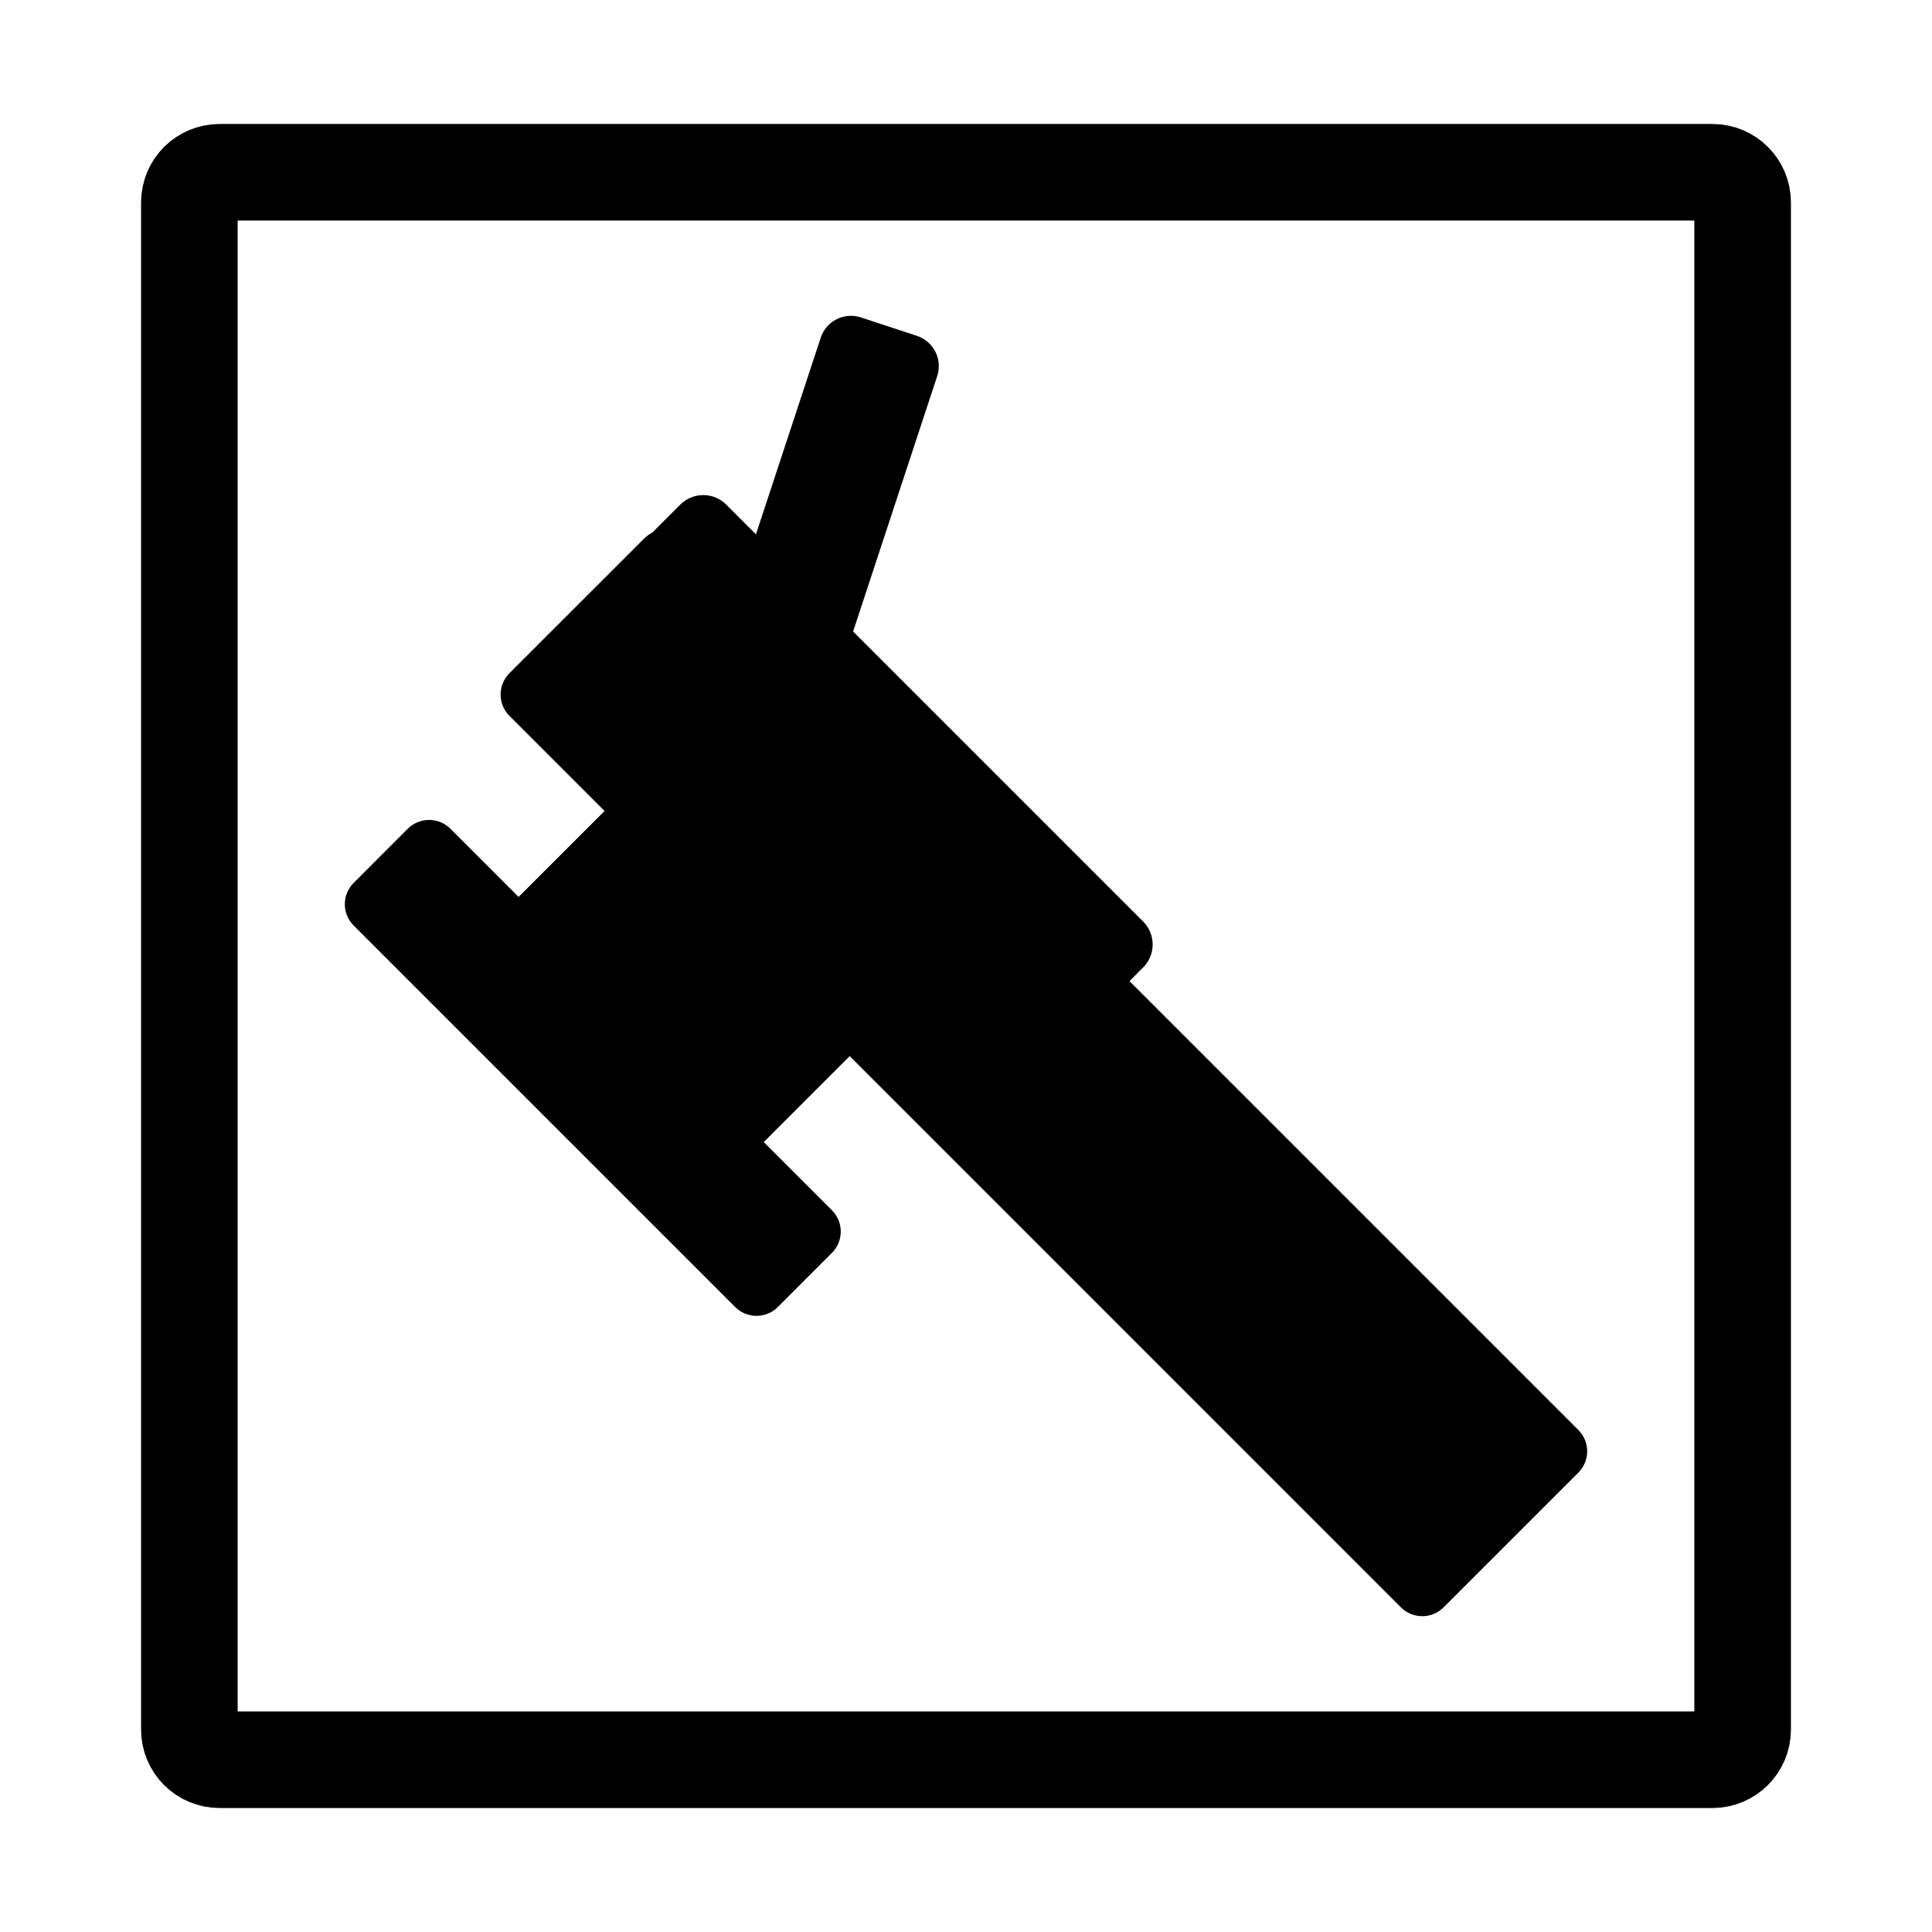 <?xml version="1.0" encoding="UTF-8" standalone="no"?>
<!DOCTYPE svg PUBLIC "-//W3C//DTD SVG 1.1//EN" "http://www.w3.org/Graphics/SVG/1.1/DTD/svg11.dtd">
<svg version="1.1" xmlns="http://www.w3.org/2000/svg" xmlns:xlink="http://www.w3.org/1999/xlink" preserveAspectRatio="xMidYMid meet" viewBox="0 0 640 640" width="512" height="512"><defs><path d="M275.58 400.91C279.49 404.82 279.49 411.15 275.58 415.05C270.59 420.05 262.67 427.97 257.67 432.97C253.76 436.87 247.43 436.87 243.53 432.97C216.84 406.28 143.85 333.29 117.16 306.6C113.25 302.69 113.25 296.36 117.16 292.46C122.16 287.46 130.08 279.54 135.07 274.54C138.98 270.64 145.31 270.64 149.21 274.54C175.9 301.23 248.89 374.22 275.58 400.91Z" id="afY9NRg4C"></path><path d="M202.78 266.14L283.99 347.34L243.92 387.41L162.71 306.2L202.78 266.14Z" id="c4lDymBXKv"></path><path d="M522.84 473.69C526.75 477.59 526.75 483.92 522.84 487.83C512.5 498.17 488.55 522.12 478.21 532.46C474.31 536.36 467.98 536.36 464.07 532.46C403.6 471.98 229.24 297.62 168.76 237.14C164.86 233.24 164.86 226.91 168.76 223C179.1 212.66 203.05 188.72 213.39 178.38C217.29 174.47 223.62 174.47 227.53 178.38C288.01 238.85 462.36 413.21 522.84 473.69Z" id="jjk2lDup0"></path><path d="M378.69 305.27C382.88 309.47 382.88 316.28 378.69 320.48C369.52 329.64 349.63 349.53 340.47 358.69C336.27 362.89 329.46 362.89 325.26 358.69C296.12 329.55 216.29 249.72 187.14 220.58C182.95 216.38 182.95 209.57 187.14 205.37C196.31 196.21 216.2 176.32 225.36 167.15C229.56 162.96 236.37 162.96 240.57 167.15C269.71 196.3 349.54 276.13 378.69 305.27Z" id="a2YpXKedHA"></path><path d="M303.73 111.25C309.27 113.08 312.29 119.05 310.46 124.59C303.29 146.38 285.06 201.73 277.88 223.52C276.06 229.06 270.08 232.07 264.54 230.25C258.83 228.37 251.72 226.02 246.01 224.14C240.47 222.32 237.46 216.35 239.28 210.81C246.46 189.02 264.69 133.67 271.87 111.88C273.69 106.34 279.66 103.32 285.2 105.15C290.91 107.03 298.02 109.37 303.73 111.25Z" id="cNgJXNDyL"></path><path d="M567.27 57.07C572.79 57.07 577.27 61.54 577.27 67.07C577.27 170.24 577.27 469.76 577.27 572.93C577.27 578.46 572.79 582.93 567.27 582.93C466.36 582.93 173.64 582.93 72.73 582.93C67.21 582.93 62.73 578.46 62.73 572.93C62.73 469.76 62.73 170.24 62.73 67.07C62.73 61.54 67.21 57.07 72.73 57.07C173.64 57.07 466.36 57.07 567.27 57.07Z" id="d19X2BWDv8"></path></defs><g><g><g><g><use xlink:href="#afY9NRg4C" opacity="1" fill="#000000" fill-opacity="1"></use></g><g><use xlink:href="#c4lDymBXKv" opacity="1" fill="#000000" fill-opacity="1"></use></g><g><use xlink:href="#jjk2lDup0" opacity="1" fill="#000000" fill-opacity="1"></use></g><g><use xlink:href="#a2YpXKedHA" opacity="1" fill="#000000" fill-opacity="1"></use></g><g><use xlink:href="#cNgJXNDyL" opacity="1" fill="#000000" fill-opacity="1"></use></g></g><g><use xlink:href="#d19X2BWDv8" opacity="1" fill="#000000" fill-opacity="0"></use><g><use xlink:href="#d19X2BWDv8" opacity="1" fill-opacity="0" stroke="#000000" stroke-width="32" stroke-opacity="1"></use></g></g></g></g></svg>